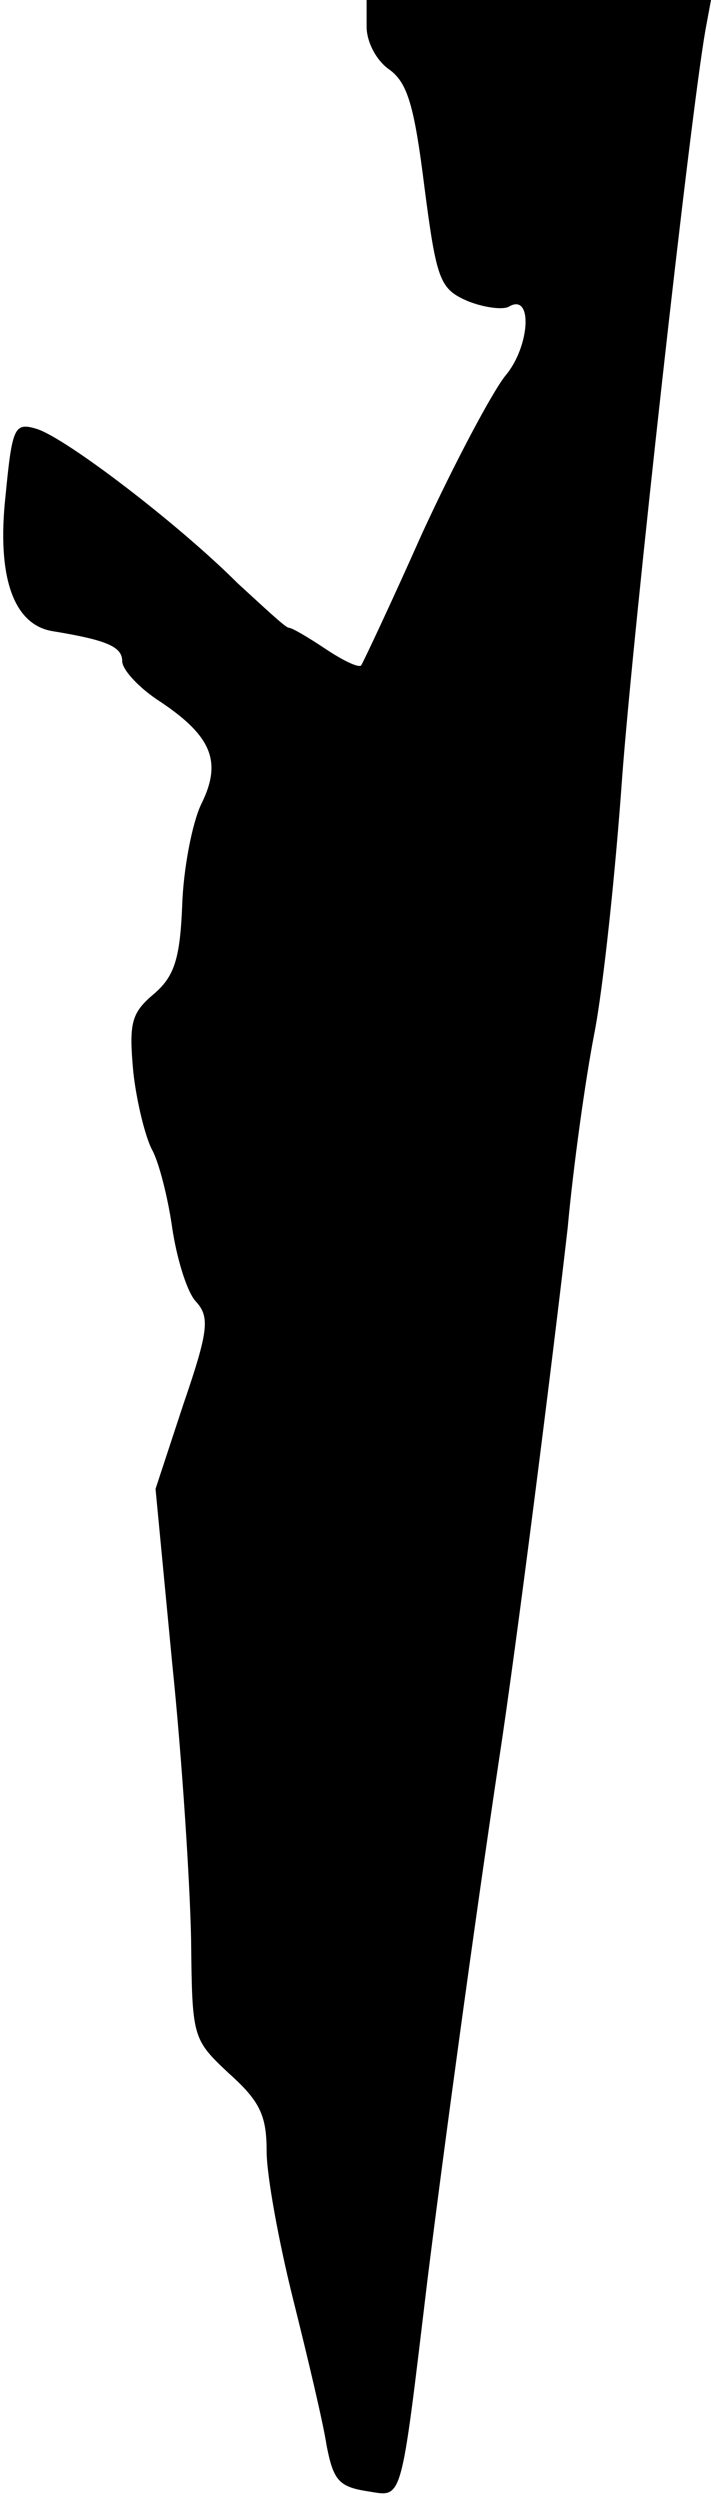 <?xml version="1.0" standalone="no"?>
<!DOCTYPE svg PUBLIC "-//W3C//DTD SVG 20010904//EN"
 "http://www.w3.org/TR/2001/REC-SVG-20010904/DTD/svg10.dtd">
<svg version="1.0" xmlns="http://www.w3.org/2000/svg"
 width="64pt" height="225pt" viewBox="0 0 64 225"
 preserveAspectRatio="xMidYMid meet">
<g transform="translate(0,225) scale(0.1,-0.1)"
fill="#000000" stroke="none">
<path fill="#000000" stroke="none" d="M330 2226 c0 -14 9 -31 21 -39 16 -12
22 -33 31 -105 11 -85 14 -92 39 -103 15 -6 32 -8 37 -5 22 13 19 -36 -3 -62
-12 -15 -46 -79 -75 -142 -28 -63 -53 -116 -55 -119 -3 -2 -17 5 -32 15 -15
10 -30 19 -33 19 -3 0 -23 19 -46 40 -54 54 -155 131 -181 139 -20 6 -22 2
-28 -60 -8 -73 7 -116 42 -122 49 -8 63 -14 63 -27 0 -8 16 -25 35 -37 46 -31
55 -54 36 -92 -8 -17 -16 -58 -17 -91 -2 -48 -7 -64 -26 -80 -20 -17 -22 -26
-18 -70 3 -27 11 -59 17 -70 6 -11 14 -42 18 -70 4 -27 13 -57 21 -66 13 -14
12 -26 -11 -93 l-25 -76 15 -157 c9 -87 16 -198 17 -248 1 -89 1 -90 34 -121
28 -25 34 -38 34 -70 0 -22 11 -82 24 -134 13 -52 27 -111 30 -131 6 -31 11
-37 36 -41 33 -5 30 -16 55 192 15 120 42 318 64 465 16 104 49 366 62 480 5
55 16 134 24 175 8 41 19 145 25 230 10 134 61 593 75 673 l5 27 -155 0 -155
0 0 -24z"/>
</g>
</svg>
